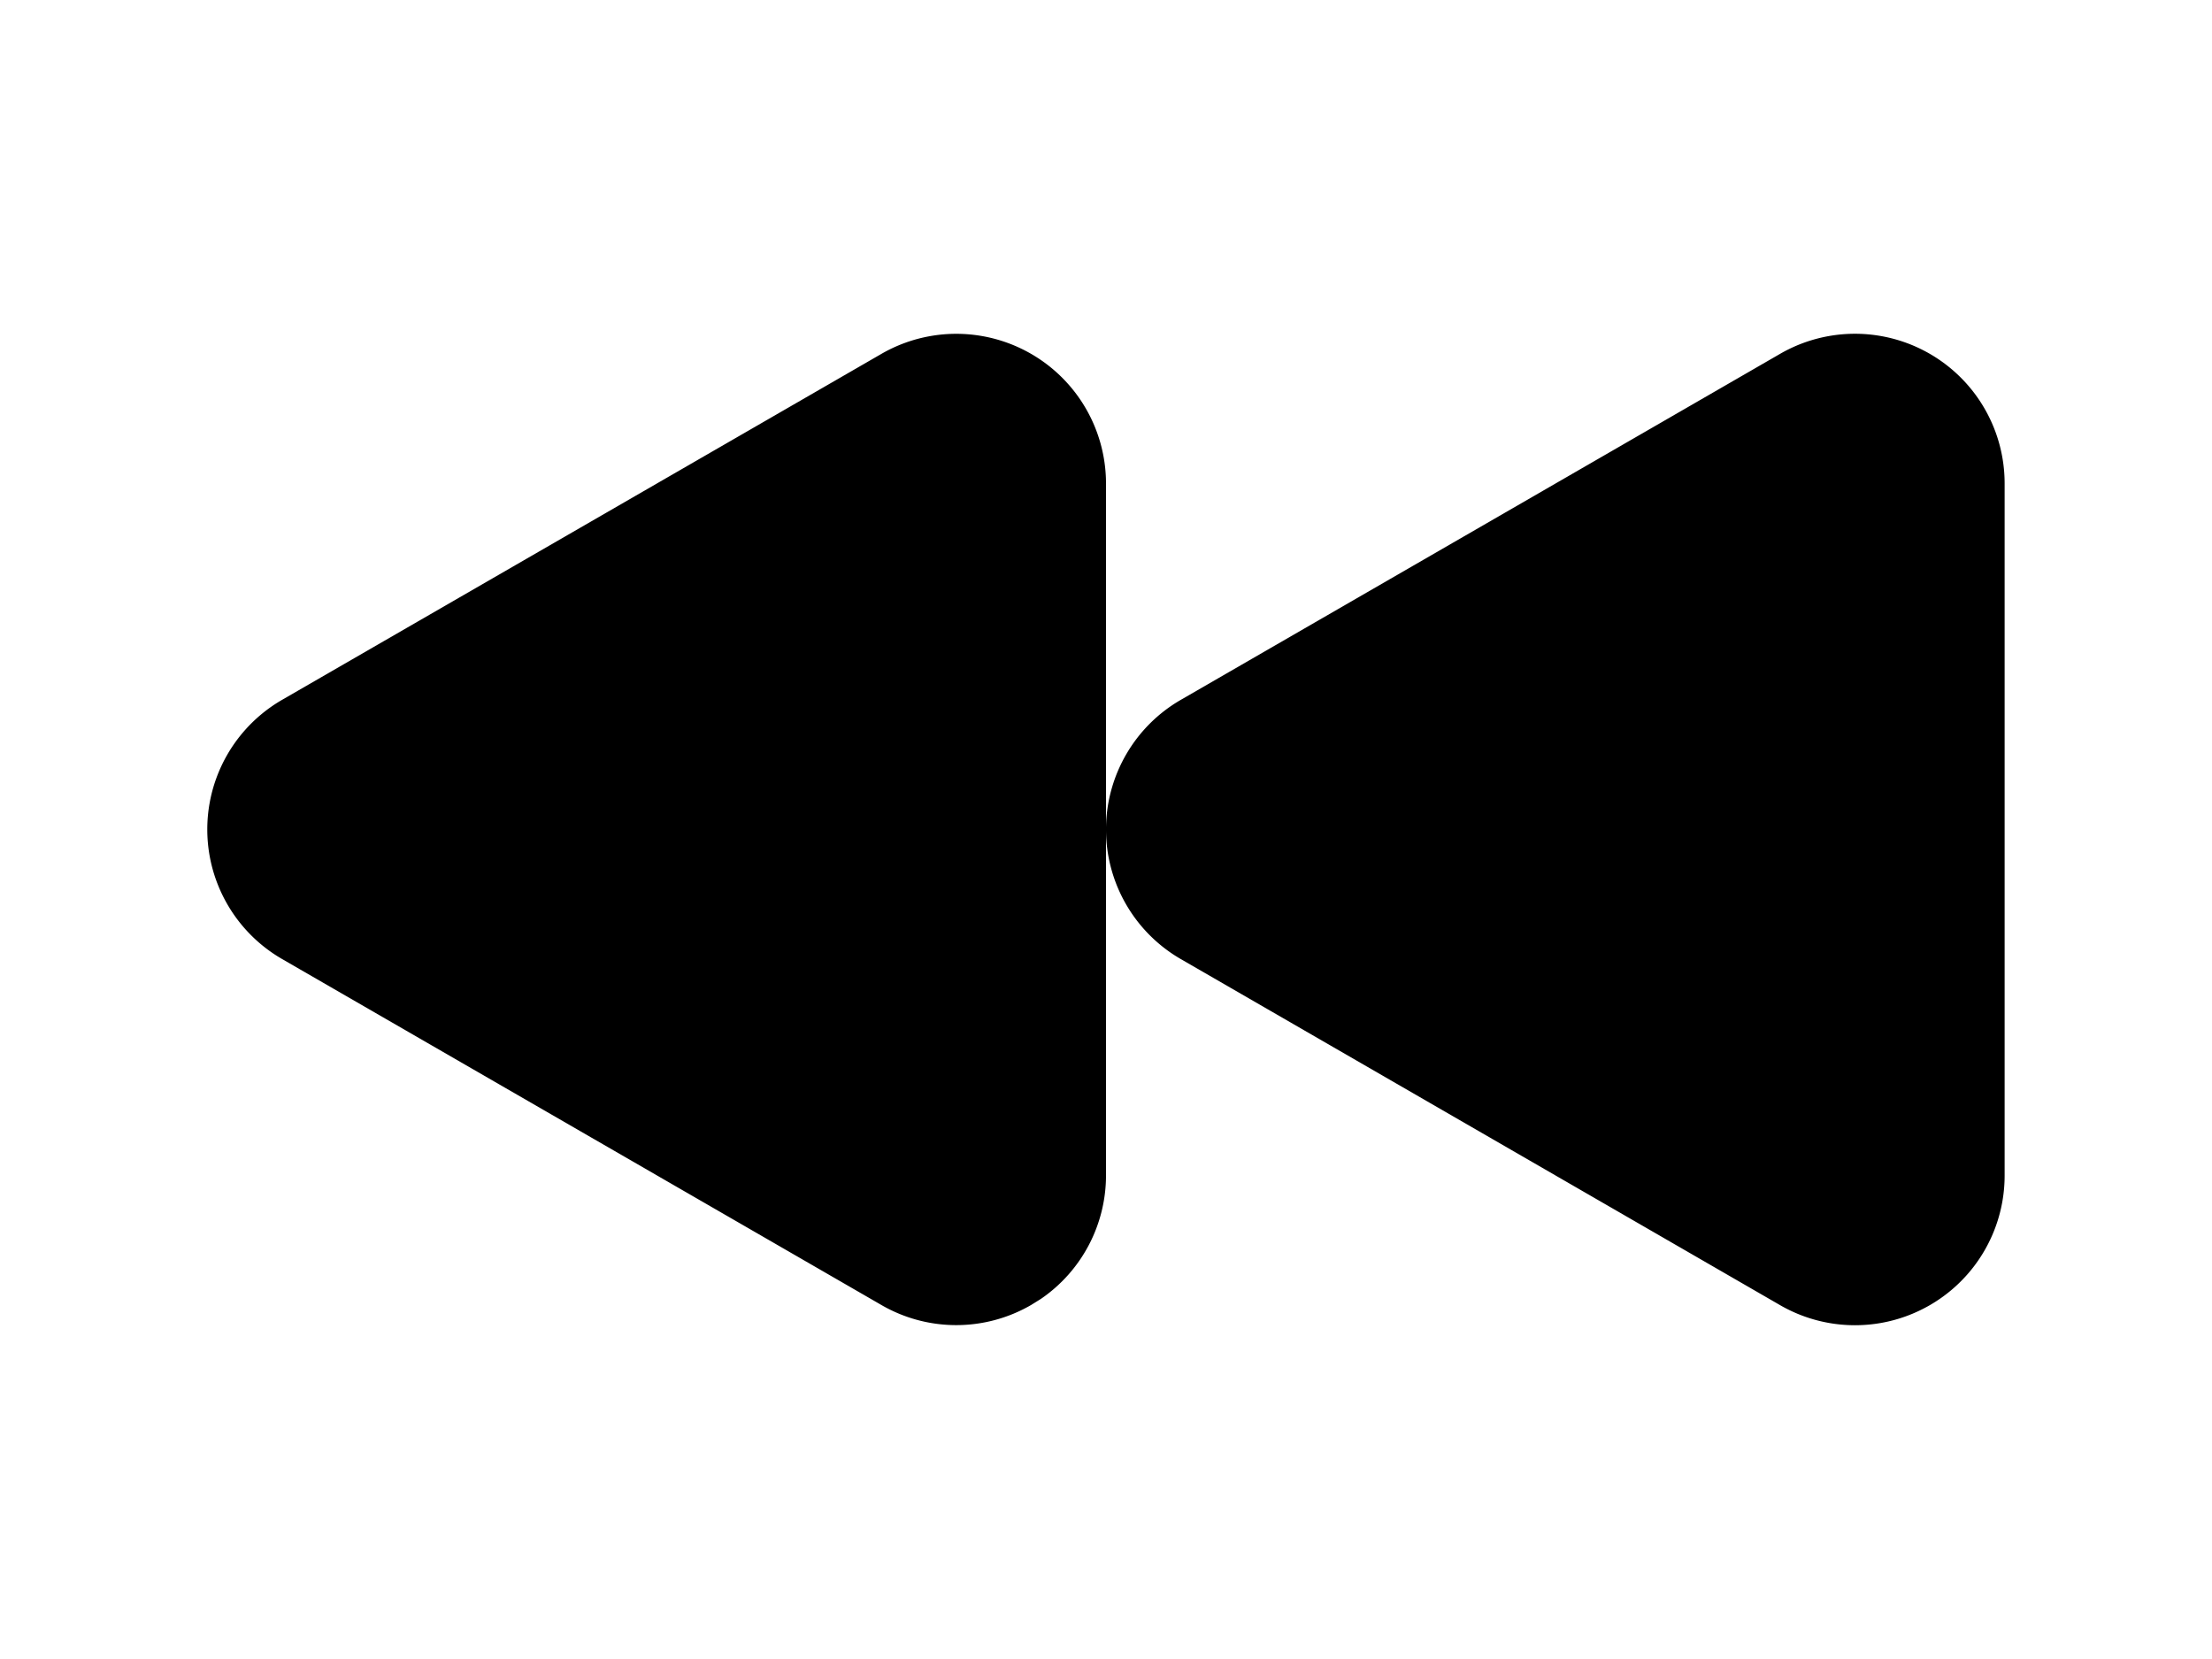 <svg width="1600" height="1200" viewBox="0 0 1600 1200" xmlns="http://www.w3.org/2000/svg"><path d="M637.5 256A108.3 108.3 0 01800 349.8v248.8c.5-38.1 21-73.3 54.15-92.4L1287.5 256a108.25 108.25 0 01162.5 93.8v500.35A108.25 108.25 0 011287.5 944L854.15 693.75A108.25 108.25 0 01800 600v250.15c0 36-17.8 69.4-47.2 89.45l-7 4.35a108 108 0 01-108.25 0l-433.4-250.2a108.25 108.25 0 010-187.6z" fill-rule="evenodd"/></svg>